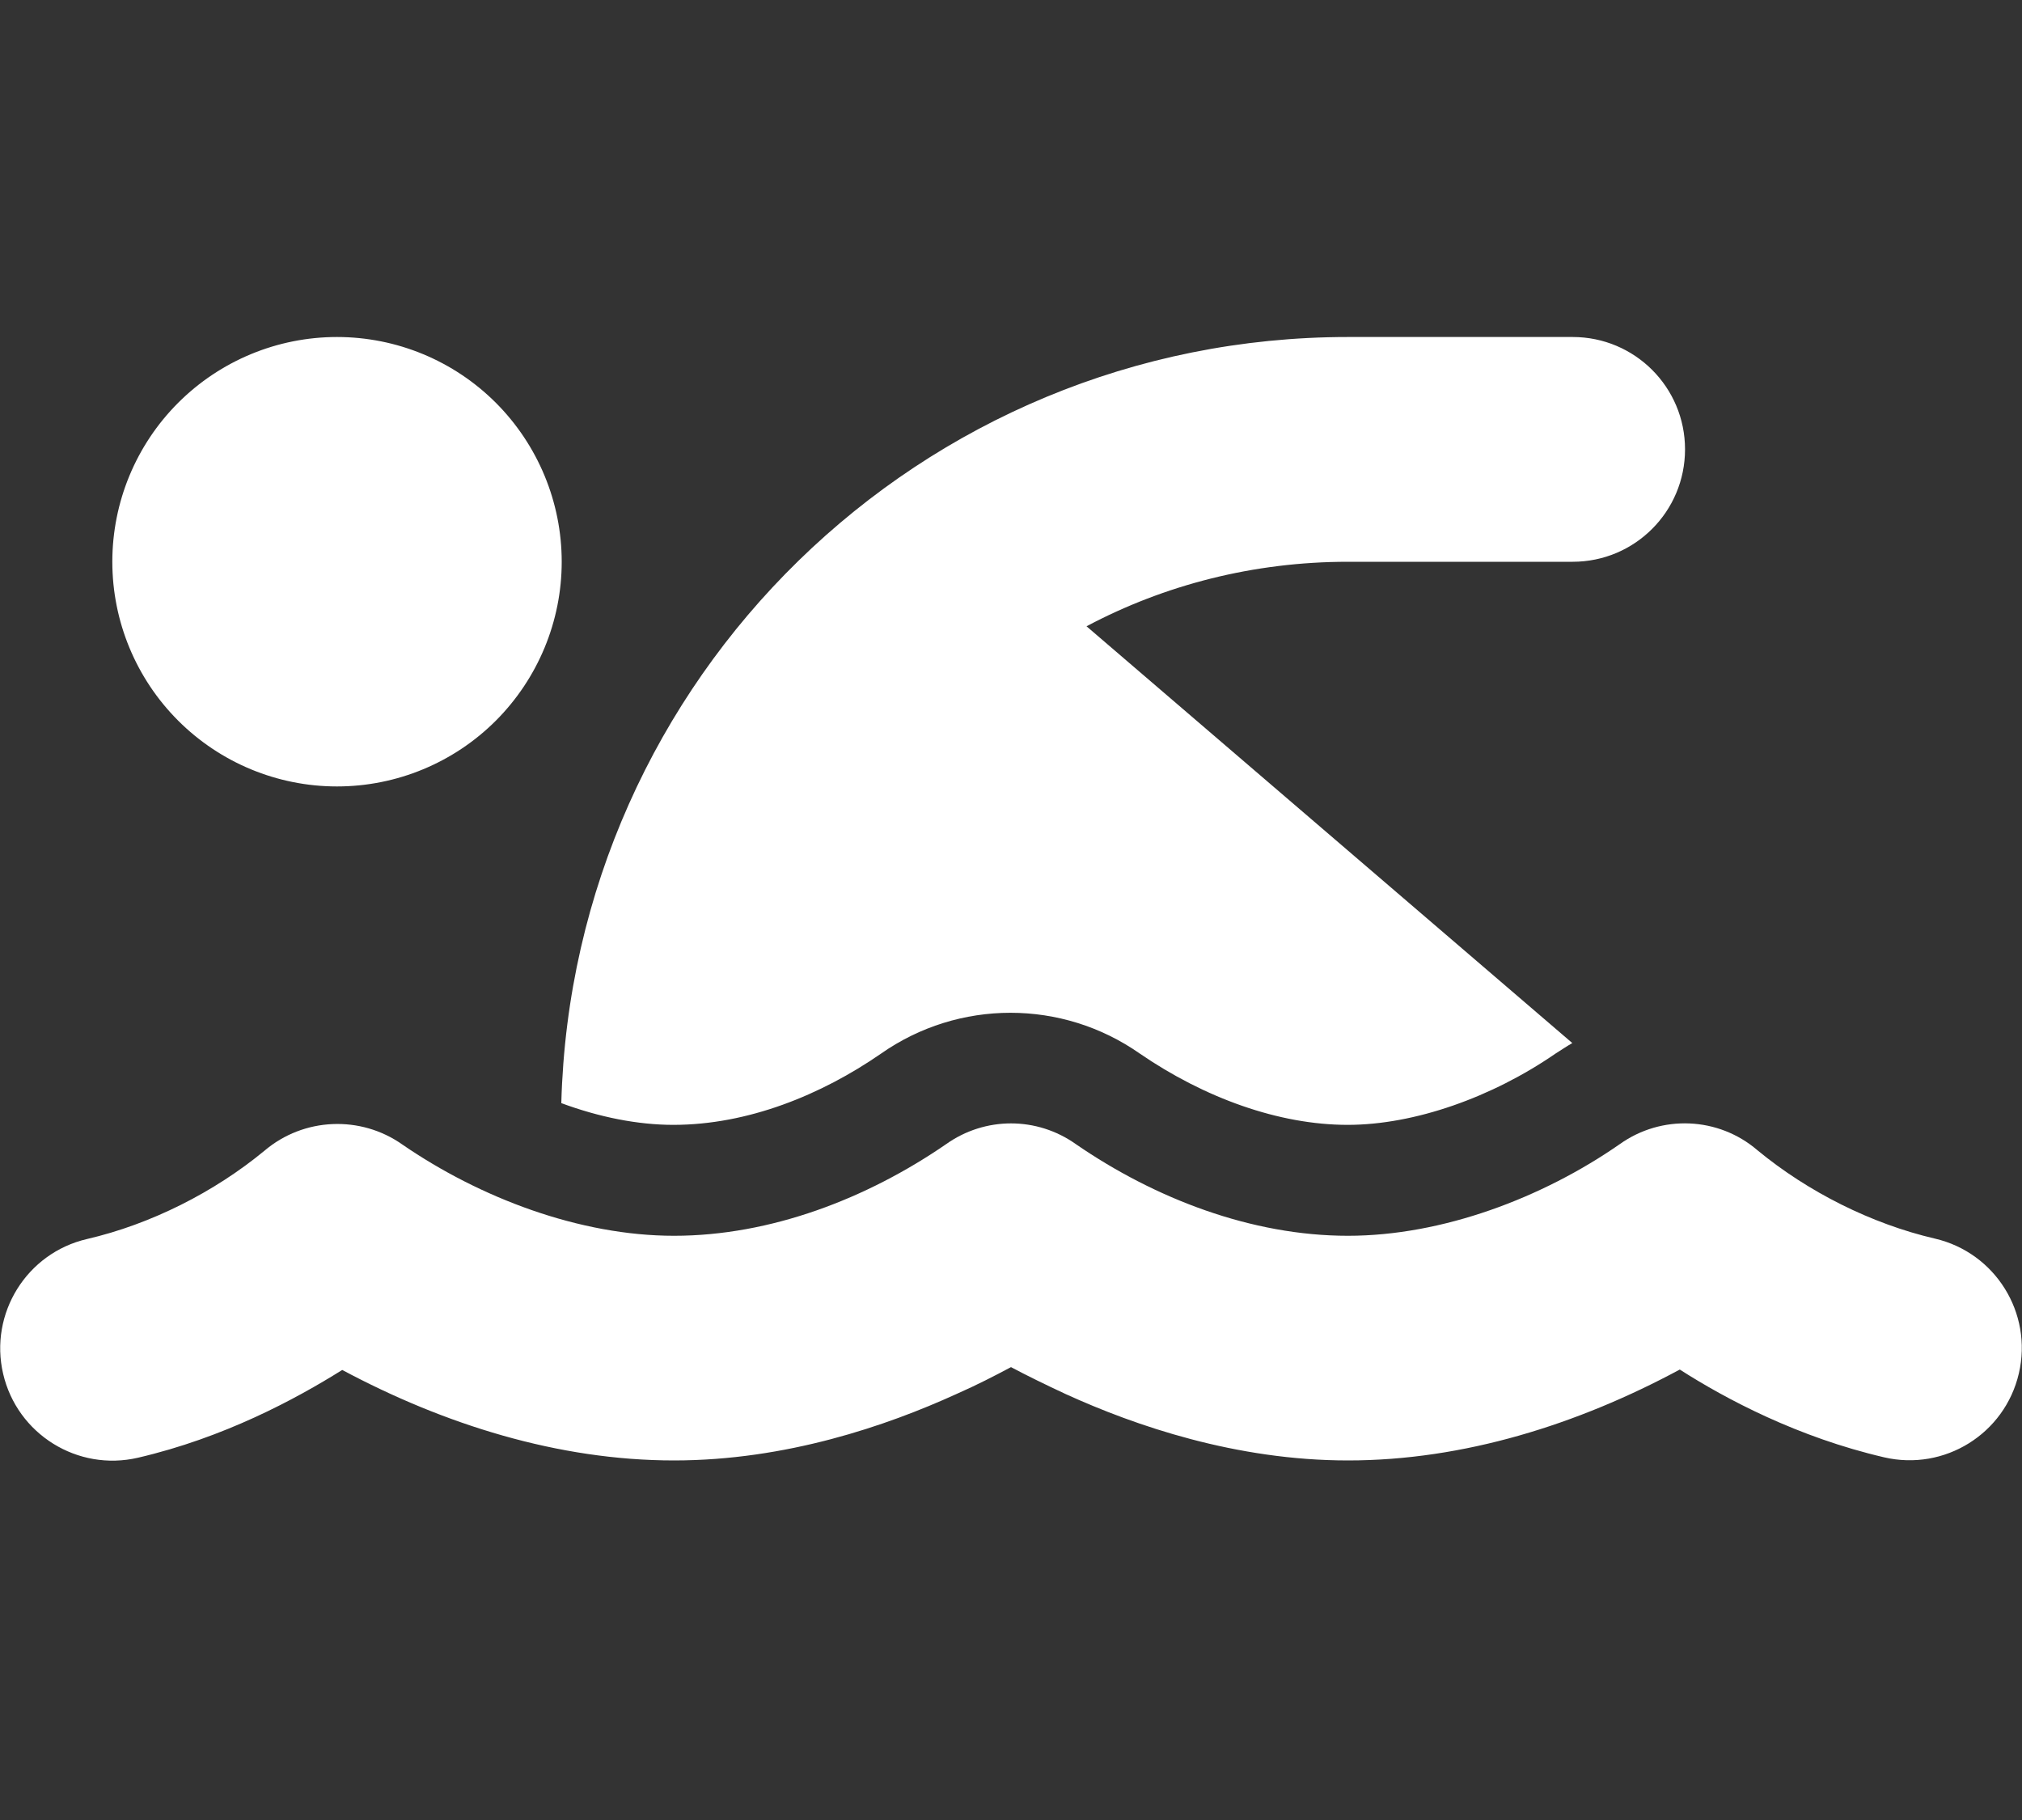 <svg width="20" height="18" viewBox="0 0 20 18" fill="none" xmlns="http://www.w3.org/2000/svg">
<rect x="0" y="0" width="20" height="18" fill="#333333" stroke="none"/>
<path d="M10.747 6.194L15.552 10.316C15.497 10.347 15.441 10.386 15.386 10.42C14.761 10.851 13.993 11.125 13.33 11.125C12.649 11.125 11.913 10.858 11.274 10.42C10.507 9.882 9.483 9.882 8.715 10.42C8.122 10.83 7.396 11.125 6.66 11.125C6.309 11.125 5.927 11.049 5.552 10.91C5.663 6.708 9.104 3.333 13.333 3.333H15.556C16.17 3.333 16.667 3.83 16.667 4.444C16.667 5.059 16.17 5.556 15.556 5.556H13.333C12.399 5.556 11.517 5.785 10.747 6.194ZM5.556 5.556C5.556 6.145 5.321 6.71 4.905 7.127C4.488 7.544 3.923 7.778 3.333 7.778C2.744 7.778 2.179 7.544 1.762 7.127C1.345 6.71 1.111 6.145 1.111 5.556C1.111 4.966 1.345 4.401 1.762 3.984C2.179 3.567 2.744 3.333 3.333 3.333C3.923 3.333 4.488 3.567 4.905 3.984C5.321 4.401 5.556 4.966 5.556 5.556ZM10.642 11.316C11.424 11.854 12.379 12.222 13.333 12.222C14.267 12.222 15.257 11.847 16.021 11.316C16.434 11.021 16.997 11.045 17.382 11.375C17.882 11.788 18.511 12.104 19.139 12.25C19.736 12.389 20.108 12.986 19.969 13.583C19.83 14.181 19.233 14.552 18.636 14.413C17.785 14.215 17.076 13.84 16.615 13.545C15.608 14.087 14.479 14.444 13.333 14.444C12.226 14.444 11.229 14.101 10.542 13.788C10.34 13.694 10.156 13.604 10 13.521C9.844 13.604 9.663 13.698 9.458 13.788C8.771 14.101 7.774 14.444 6.667 14.444C5.521 14.444 4.392 14.087 3.385 13.549C2.92 13.84 2.215 14.219 1.365 14.417C0.767 14.556 0.17 14.184 0.031 13.587C-0.108 12.99 0.264 12.392 0.861 12.254C1.49 12.108 2.118 11.792 2.618 11.379C3.004 11.052 3.566 11.028 3.979 11.319C4.747 11.847 5.733 12.222 6.667 12.222C7.622 12.222 8.576 11.854 9.358 11.316C9.743 11.042 10.257 11.042 10.642 11.316Z" fill="white"/>
</svg>